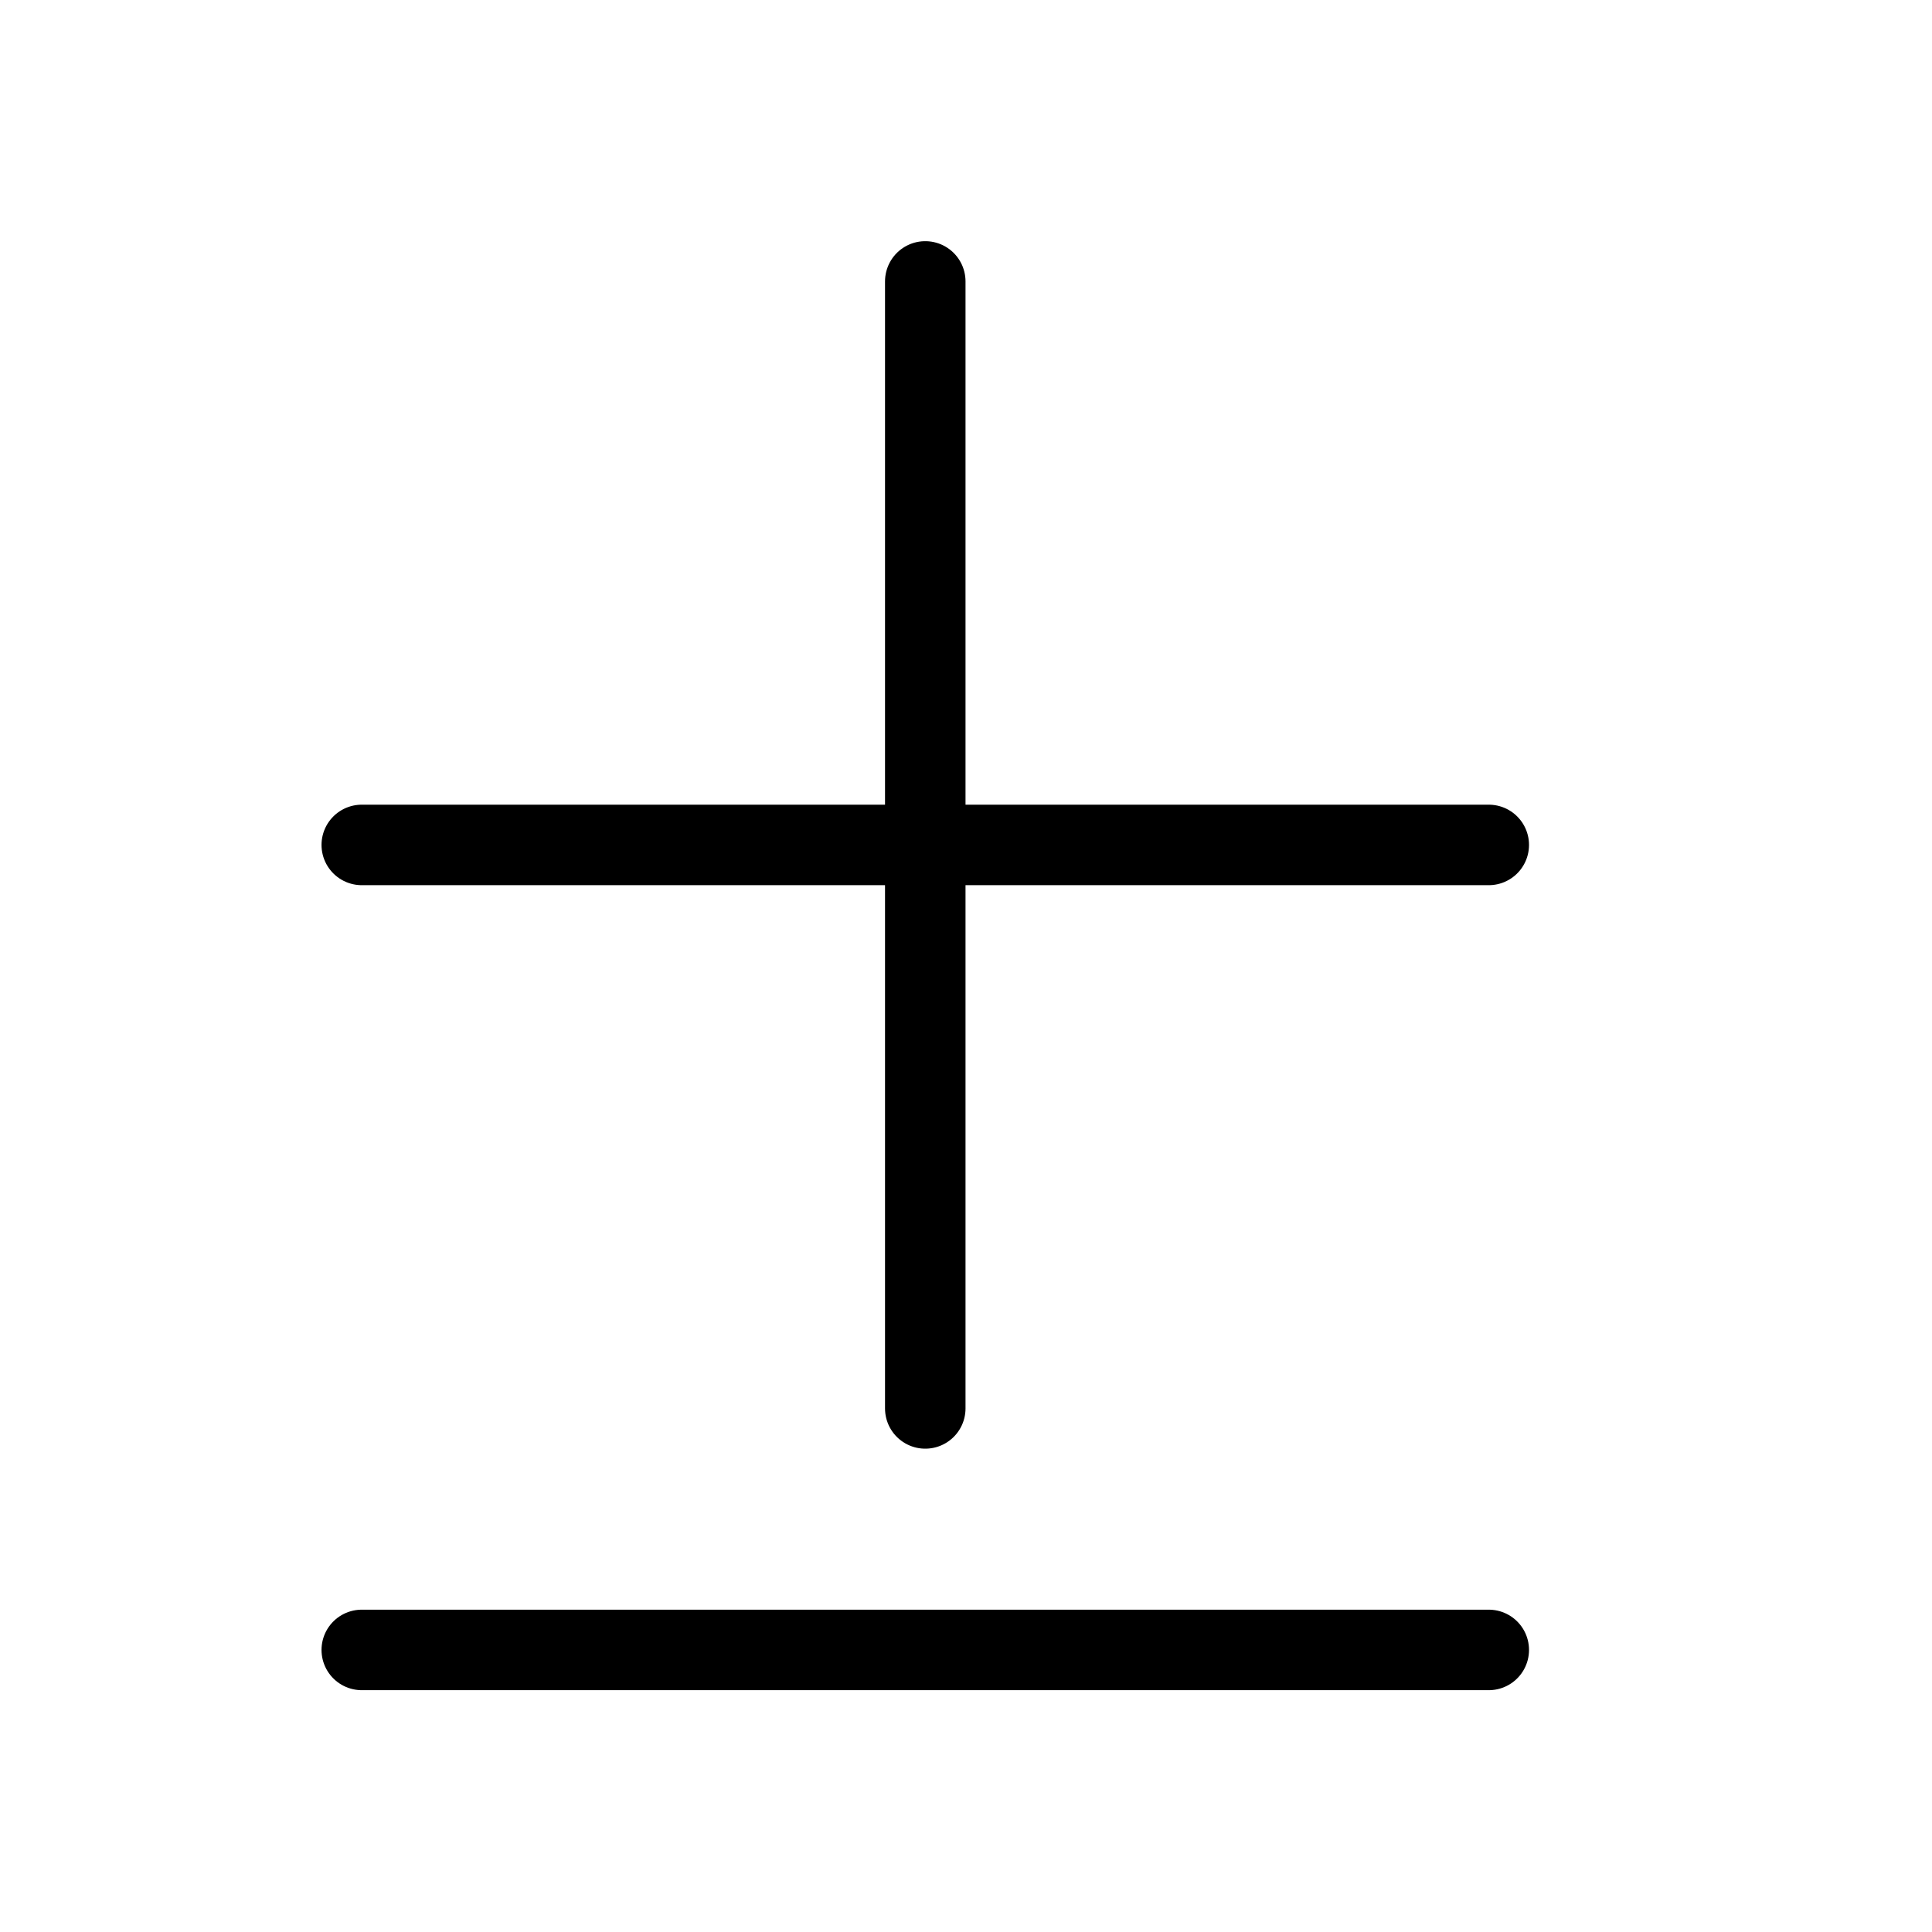 <svg height="24" viewBox="0 0 24 24" width="24" xmlns="http://www.w3.org/2000/svg"><path d="m18.494 20.496h-14m14-10h-14m7-7v14" fill="none" stroke="#000" stroke-linecap="round" stroke-linejoin="round"/></svg>